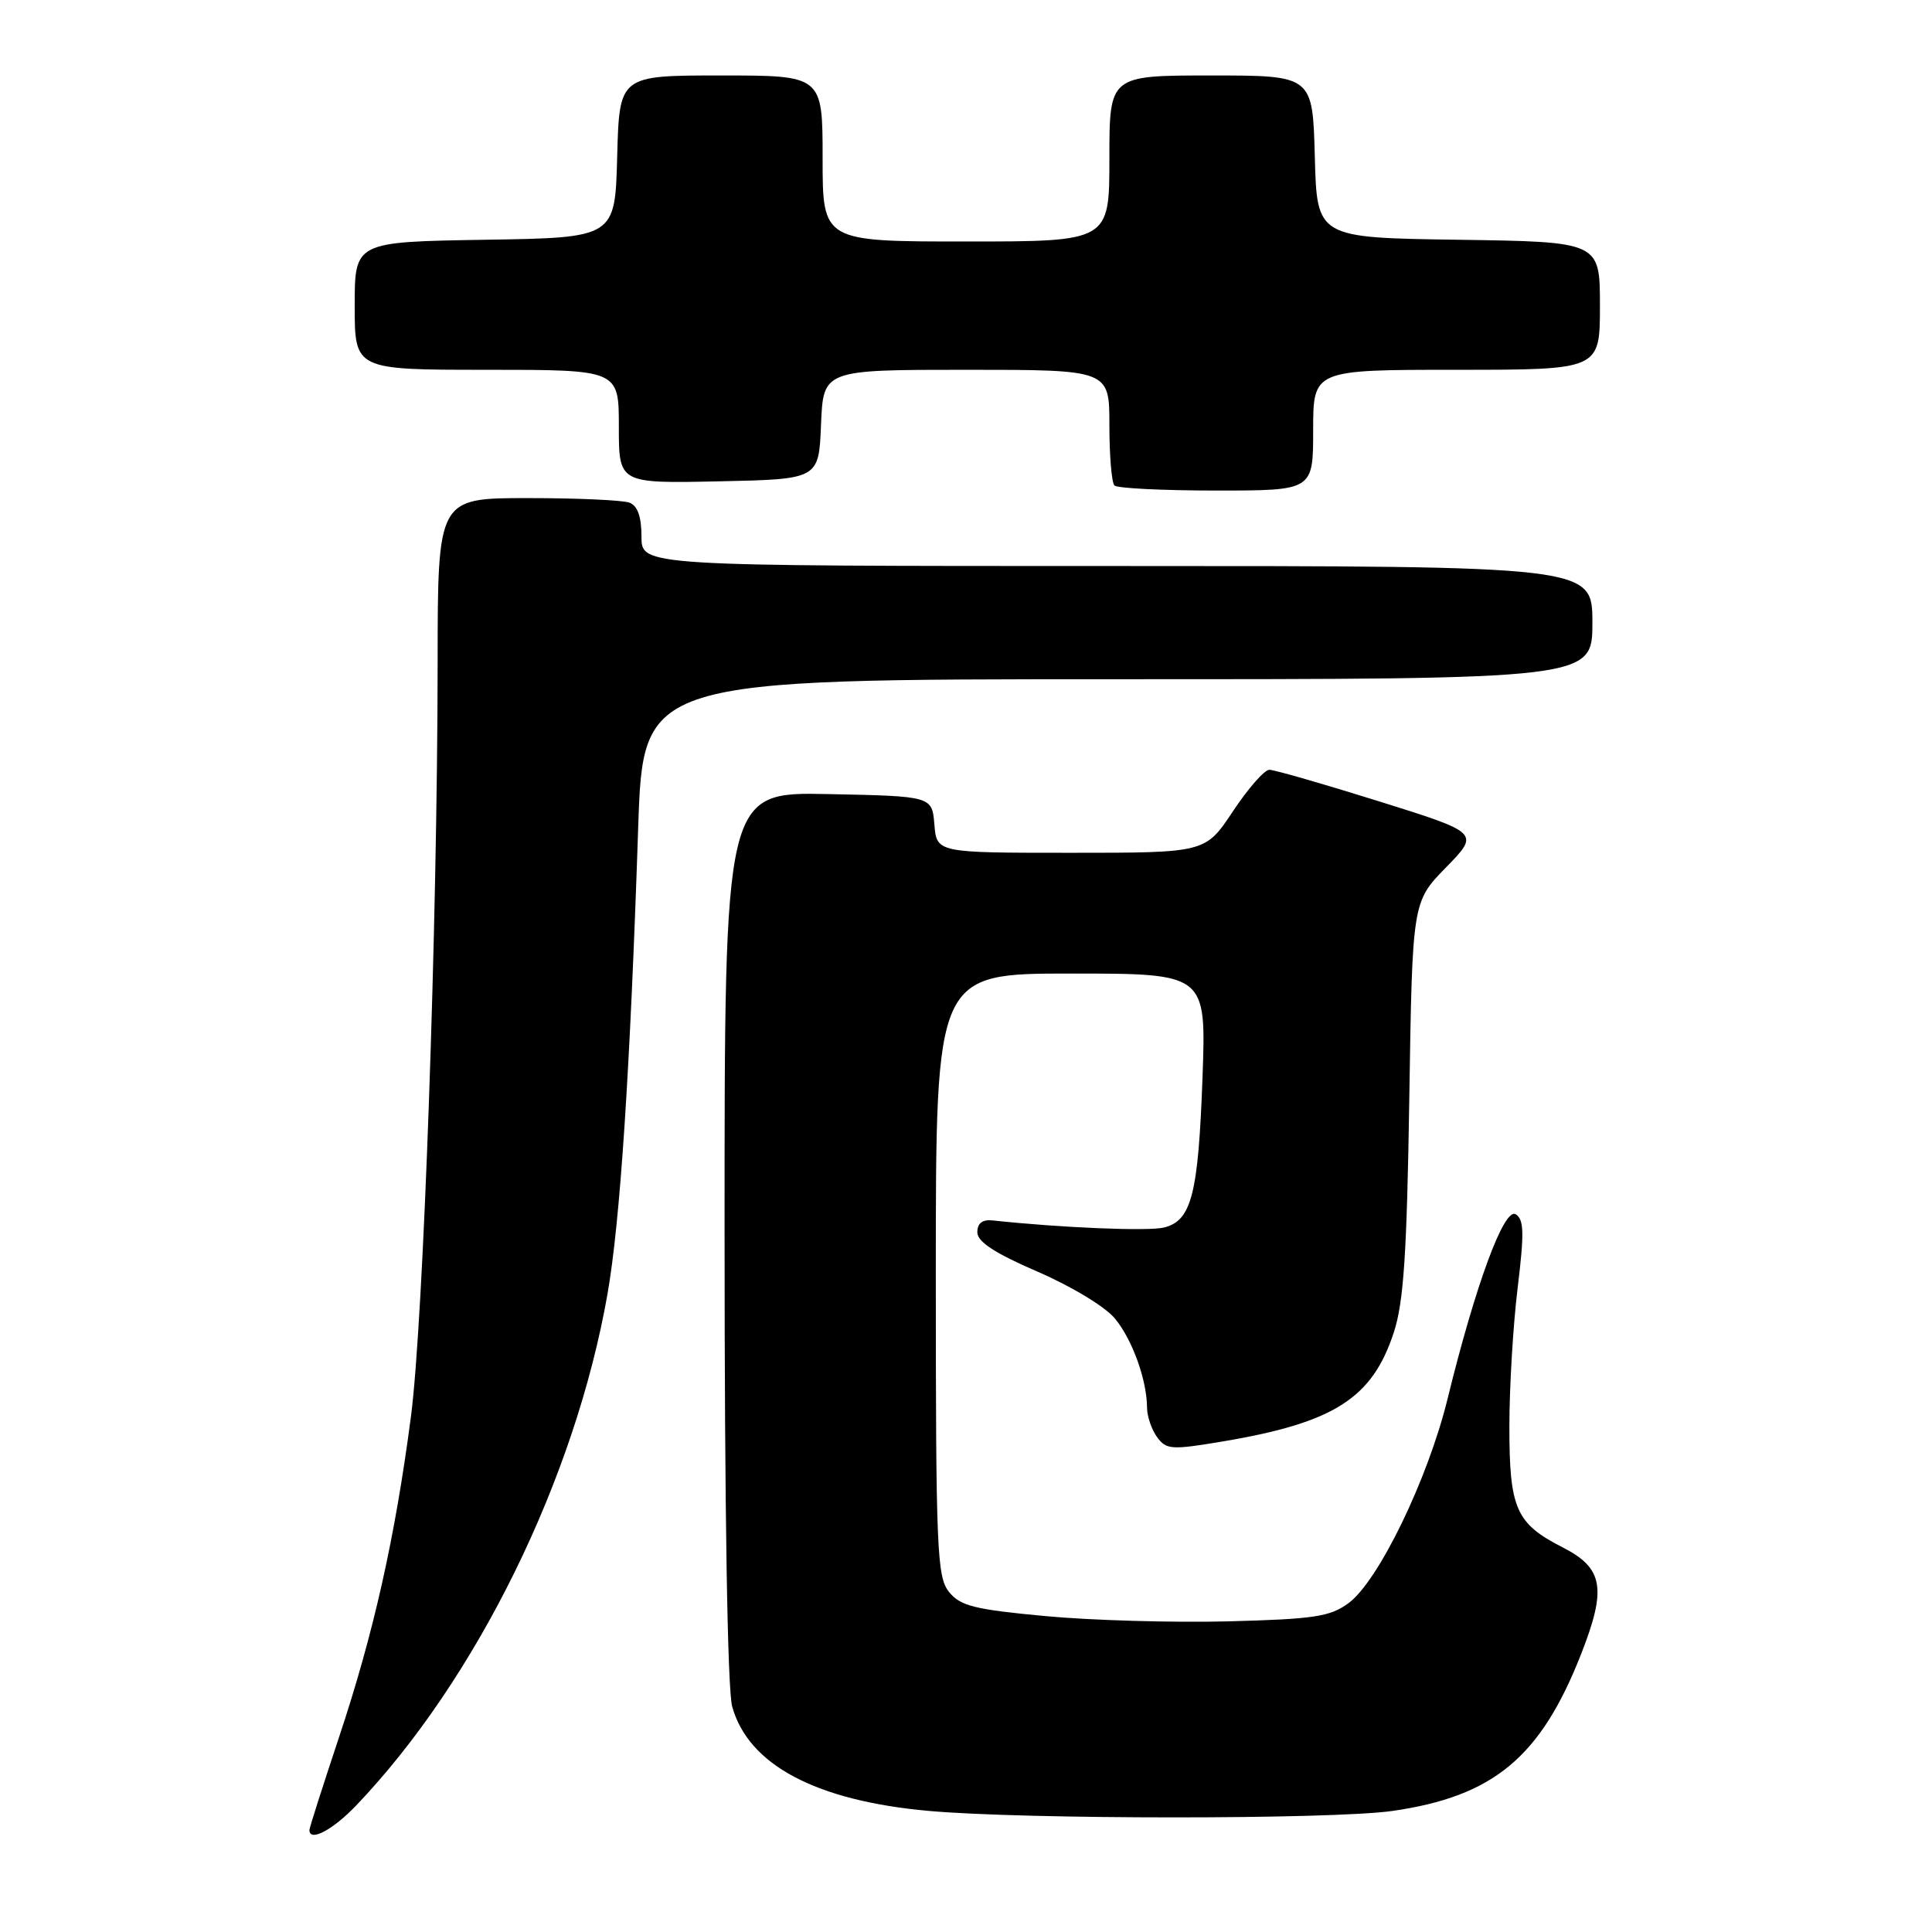 <?xml version="1.0" encoding="UTF-8" standalone="no"?>
<!DOCTYPE svg PUBLIC "-//W3C//DTD SVG 1.1//EN" "http://www.w3.org/Graphics/SVG/1.1/DTD/svg11.dtd" >
<svg xmlns="http://www.w3.org/2000/svg" xmlns:xlink="http://www.w3.org/1999/xlink" version="1.1" viewBox="0 0 256 256">
 <g >
 <path fill="currentColor"
d=" M 47.18 239.25 C 63.11 222.58 76.18 196.00 80.49 171.50 C 82.17 161.94 83.49 142.00 84.56 109.75 C 85.22 90.00 85.22 90.00 148.11 90.00 C 211.00 90.00 211.00 90.00 211.00 82.50 C 211.00 75.00 211.00 75.00 148.00 75.00 C 85.00 75.00 85.00 75.00 85.00 71.11 C 85.00 68.48 84.49 67.02 83.42 66.61 C 82.55 66.27 76.47 66.00 69.92 66.00 C 58.00 66.00 58.00 66.00 57.99 87.75 C 57.96 122.72 56.11 175.05 54.45 187.72 C 52.34 203.80 49.52 216.39 44.91 230.23 C 42.76 236.69 41.00 242.20 41.00 242.48 C 41.00 244.11 44.07 242.50 47.18 239.25 Z  M 184.50 239.96 C 197.90 238.03 204.14 232.85 209.51 219.16 C 212.92 210.47 212.45 207.78 207.05 205.03 C 200.86 201.87 200.00 199.91 200.00 189.03 C 200.00 183.79 200.50 175.50 201.10 170.62 C 201.98 163.37 201.94 161.58 200.84 160.90 C 199.31 159.95 195.53 170.18 191.80 185.39 C 189.19 196.02 182.64 209.53 178.68 212.43 C 176.23 214.23 174.11 214.54 162.68 214.84 C 155.43 215.02 144.55 214.71 138.51 214.14 C 129.15 213.27 127.25 212.80 125.76 210.95 C 124.15 208.96 124.00 205.45 124.00 168.89 C 124.00 129.00 124.00 129.00 141.92 129.00 C 159.83 129.00 159.83 129.00 159.34 142.75 C 158.78 158.24 157.89 161.74 154.25 162.65 C 152.20 163.17 140.58 162.69 131.50 161.71 C 130.17 161.57 129.50 162.10 129.50 163.28 C 129.50 164.54 131.80 166.05 137.50 168.51 C 142.02 170.47 146.48 173.17 147.76 174.74 C 150.07 177.57 151.98 182.90 151.99 186.56 C 152.00 187.69 152.60 189.43 153.32 190.43 C 154.55 192.10 155.22 192.14 162.07 190.99 C 176.79 188.51 181.84 185.28 184.69 176.54 C 186.00 172.54 186.42 166.11 186.74 145.50 C 187.14 119.50 187.14 119.50 191.61 114.93 C 196.07 110.36 196.07 110.36 182.72 106.18 C 175.38 103.88 168.84 102.00 168.20 102.00 C 167.55 102.00 165.38 104.47 163.37 107.50 C 159.72 113.00 159.72 113.00 141.92 113.00 C 124.12 113.00 124.12 113.00 123.81 109.25 C 123.50 105.50 123.50 105.50 109.75 105.22 C 96.00 104.94 96.00 104.94 96.01 163.72 C 96.01 200.11 96.39 223.88 97.02 226.13 C 99.16 233.85 108.10 238.60 123.00 239.95 C 135.70 241.10 176.49 241.10 184.50 239.96 Z  M 174.00 57.00 C 174.00 49.00 174.00 49.00 193.00 49.00 C 212.00 49.00 212.00 49.00 212.00 40.52 C 212.00 32.04 212.00 32.04 193.25 31.77 C 174.50 31.50 174.50 31.50 174.22 20.75 C 173.93 10.00 173.93 10.00 160.47 10.00 C 147.00 10.00 147.00 10.00 147.00 21.00 C 147.00 32.00 147.00 32.00 128.00 32.00 C 109.00 32.00 109.00 32.00 109.00 21.00 C 109.00 10.00 109.00 10.00 95.53 10.00 C 82.07 10.00 82.07 10.00 81.78 20.75 C 81.50 31.50 81.50 31.50 64.25 31.77 C 47.00 32.05 47.00 32.05 47.00 40.52 C 47.00 49.00 47.00 49.00 64.50 49.00 C 82.00 49.00 82.00 49.00 82.00 56.53 C 82.00 64.06 82.00 64.06 95.25 63.78 C 108.50 63.50 108.50 63.50 108.79 56.25 C 109.09 49.00 109.09 49.00 128.04 49.00 C 147.00 49.00 147.00 49.00 147.00 56.33 C 147.00 60.37 147.30 63.97 147.67 64.33 C 148.03 64.70 154.11 65.00 161.17 65.00 C 174.00 65.00 174.00 65.00 174.00 57.00 Z "/>
</g>
</svg>